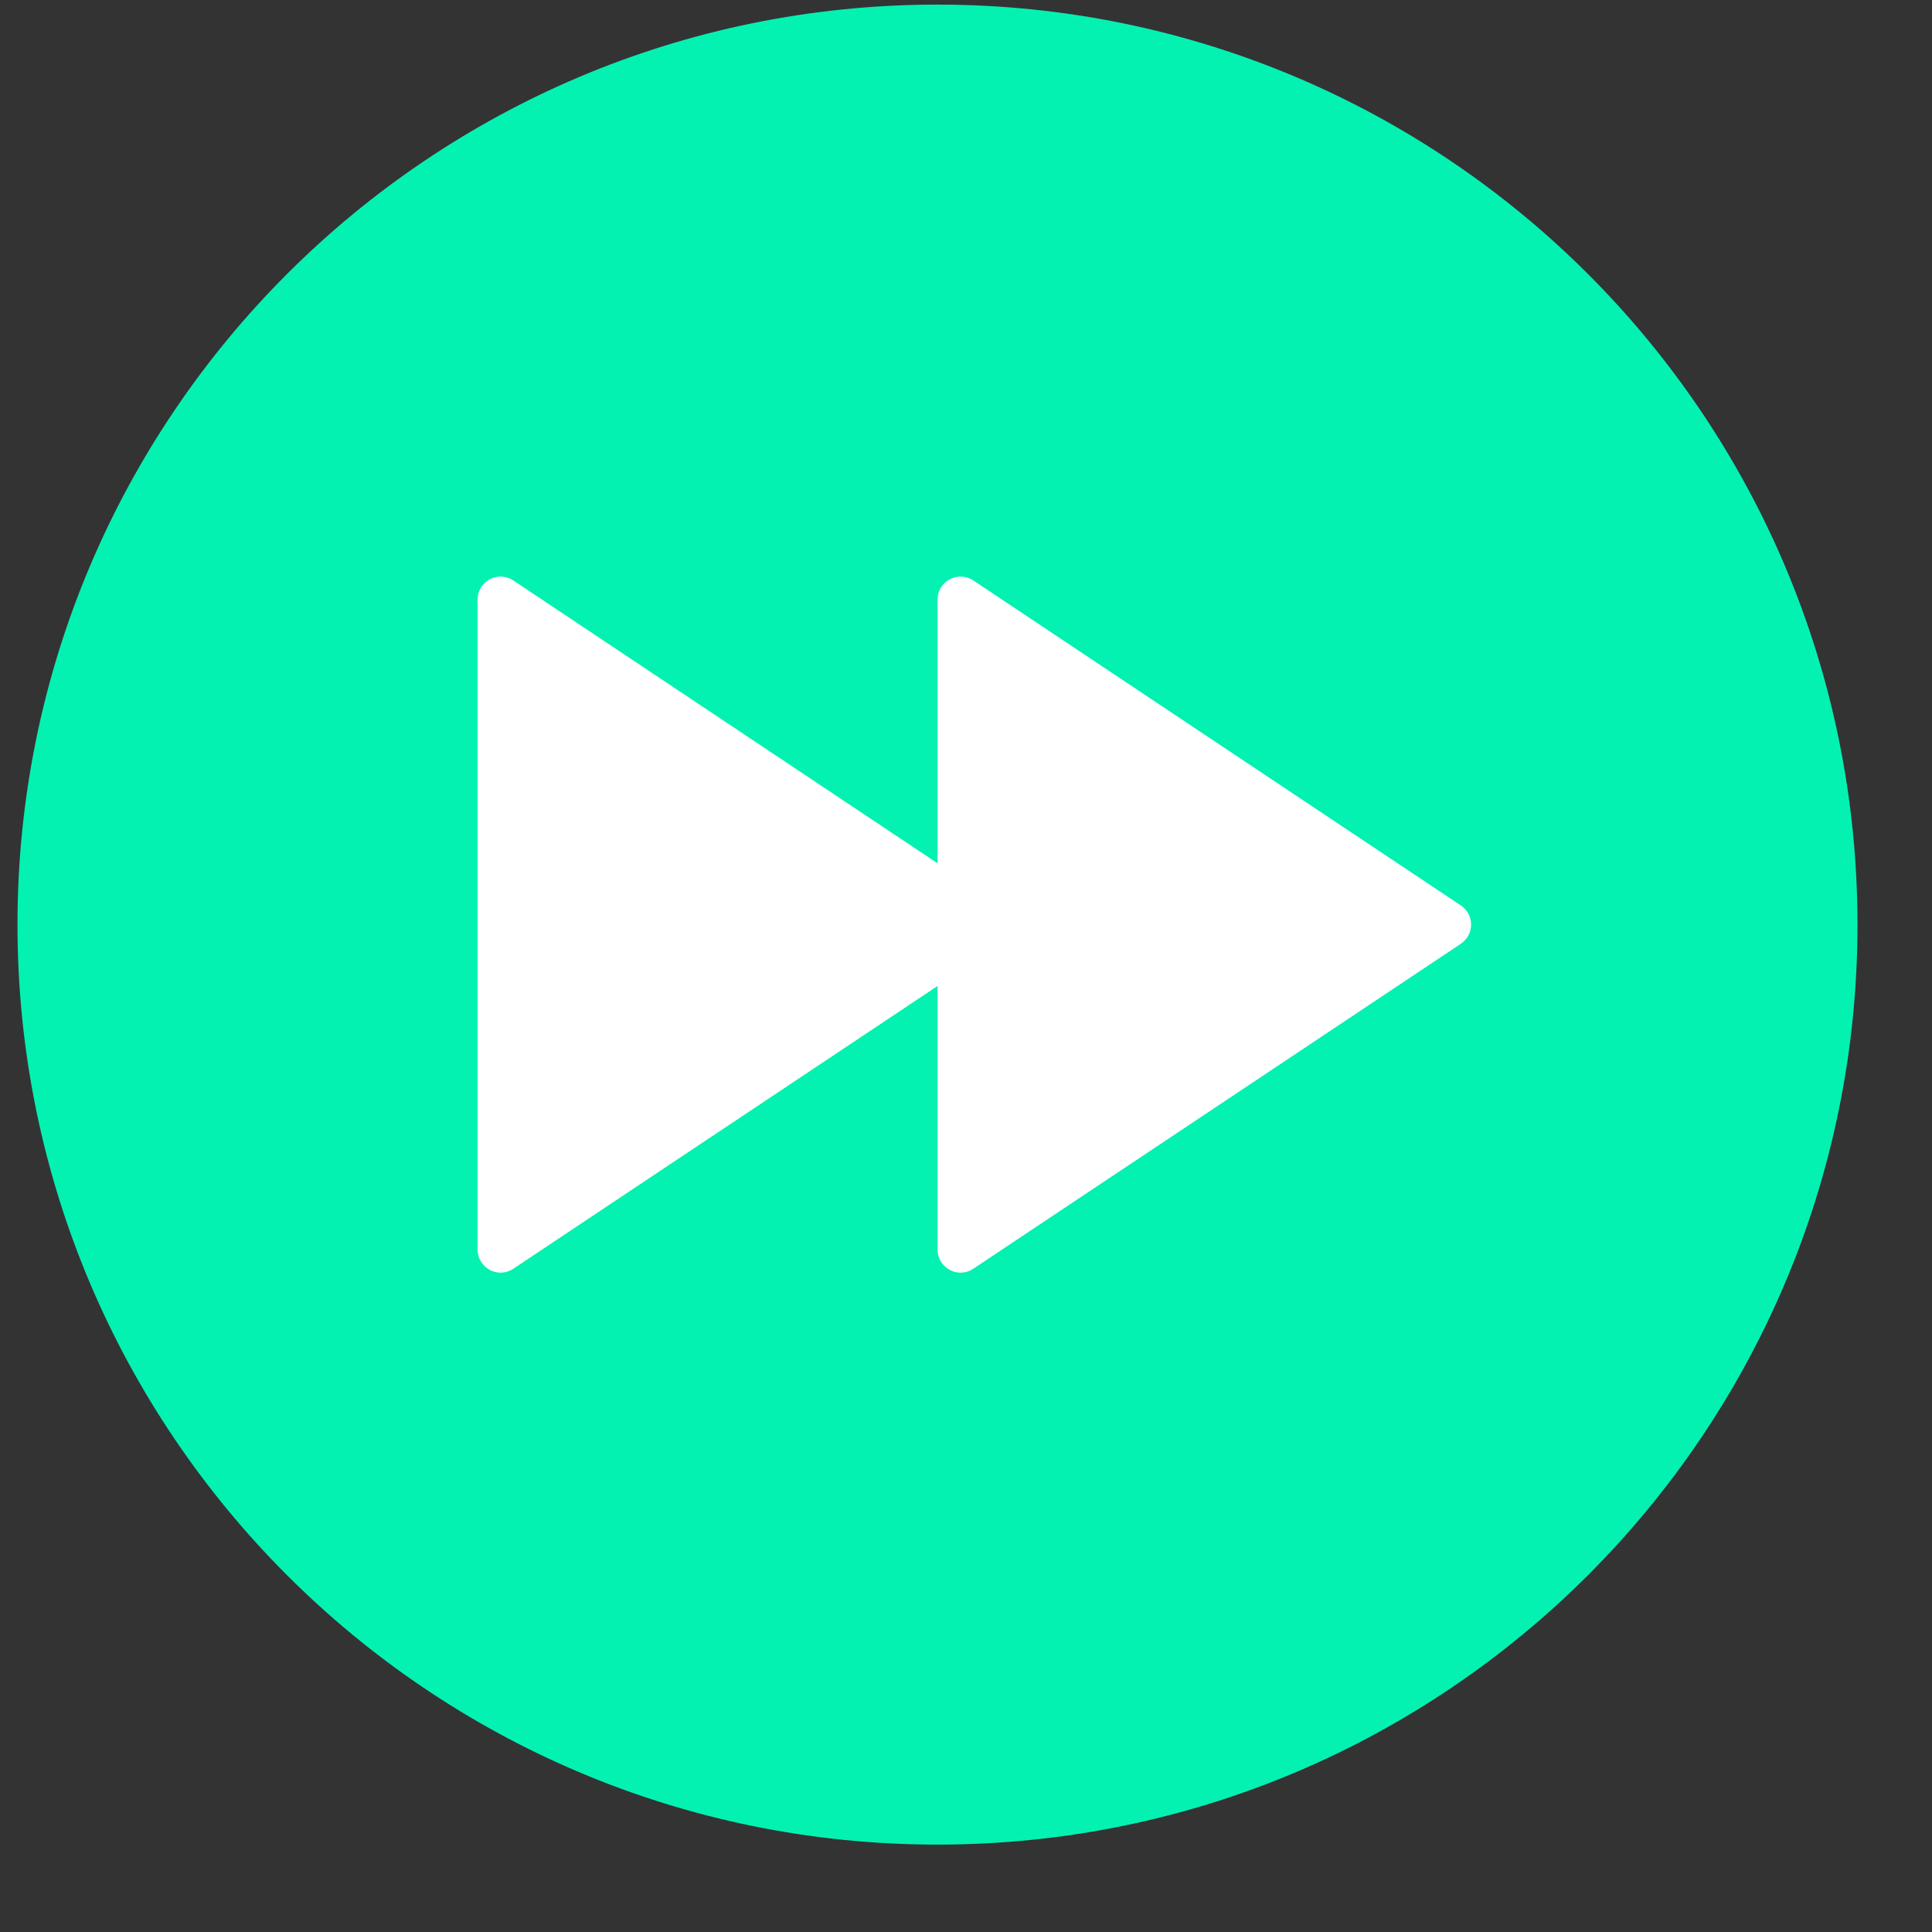 <svg width="21" height="21" viewBox="0 0 21 21" fill="none" xmlns="http://www.w3.org/2000/svg">
<rect x="0" y="0" width="21" height="21" fill="#333333" stroke="none"/>
<g id="SVG" clip-path="url(#clip0_74_2191)">
<path id="Vector" d="M0.19 10.05C0.19 15.573 4.668 20.05 10.19 20.05C15.713 20.05 20.19 15.573 20.19 10.05C20.19 4.527 15.713 0.05 10.19 0.05C4.668 0.05 0.19 4.527 0.19 10.05Z" fill="#03F2B2"/>
<path id="Vector_2" d="M10.191 10.717L5.579 13.791C5.542 13.816 5.498 13.831 5.453 13.833C5.408 13.835 5.363 13.825 5.323 13.803C5.283 13.782 5.25 13.75 5.227 13.711C5.203 13.673 5.191 13.628 5.191 13.583V6.517C5.191 6.472 5.203 6.428 5.227 6.389C5.25 6.35 5.283 6.318 5.323 6.297C5.363 6.276 5.408 6.265 5.453 6.268C5.498 6.27 5.542 6.284 5.579 6.309L10.191 9.384V6.517C10.191 6.472 10.203 6.428 10.226 6.389C10.25 6.35 10.283 6.318 10.323 6.297C10.363 6.276 10.408 6.265 10.453 6.268C10.498 6.27 10.542 6.284 10.579 6.309L15.879 9.842C15.913 9.865 15.941 9.896 15.961 9.932C15.98 9.969 15.99 10.009 15.99 10.05C15.99 10.091 15.98 10.132 15.961 10.168C15.941 10.204 15.913 10.235 15.879 10.258L10.579 13.791C10.542 13.816 10.498 13.831 10.453 13.833C10.408 13.835 10.363 13.825 10.323 13.803C10.283 13.782 10.25 13.75 10.226 13.711C10.203 13.673 10.191 13.628 10.191 13.583V10.717Z" fill="white"/>
</g>
<defs>
<clipPath id="clip0_74_2191">
<rect width="20" height="20" fill="white" transform="matrix(-1 0 0 -1 20.19 20.05)"/>
</clipPath>
</defs>
</svg>

